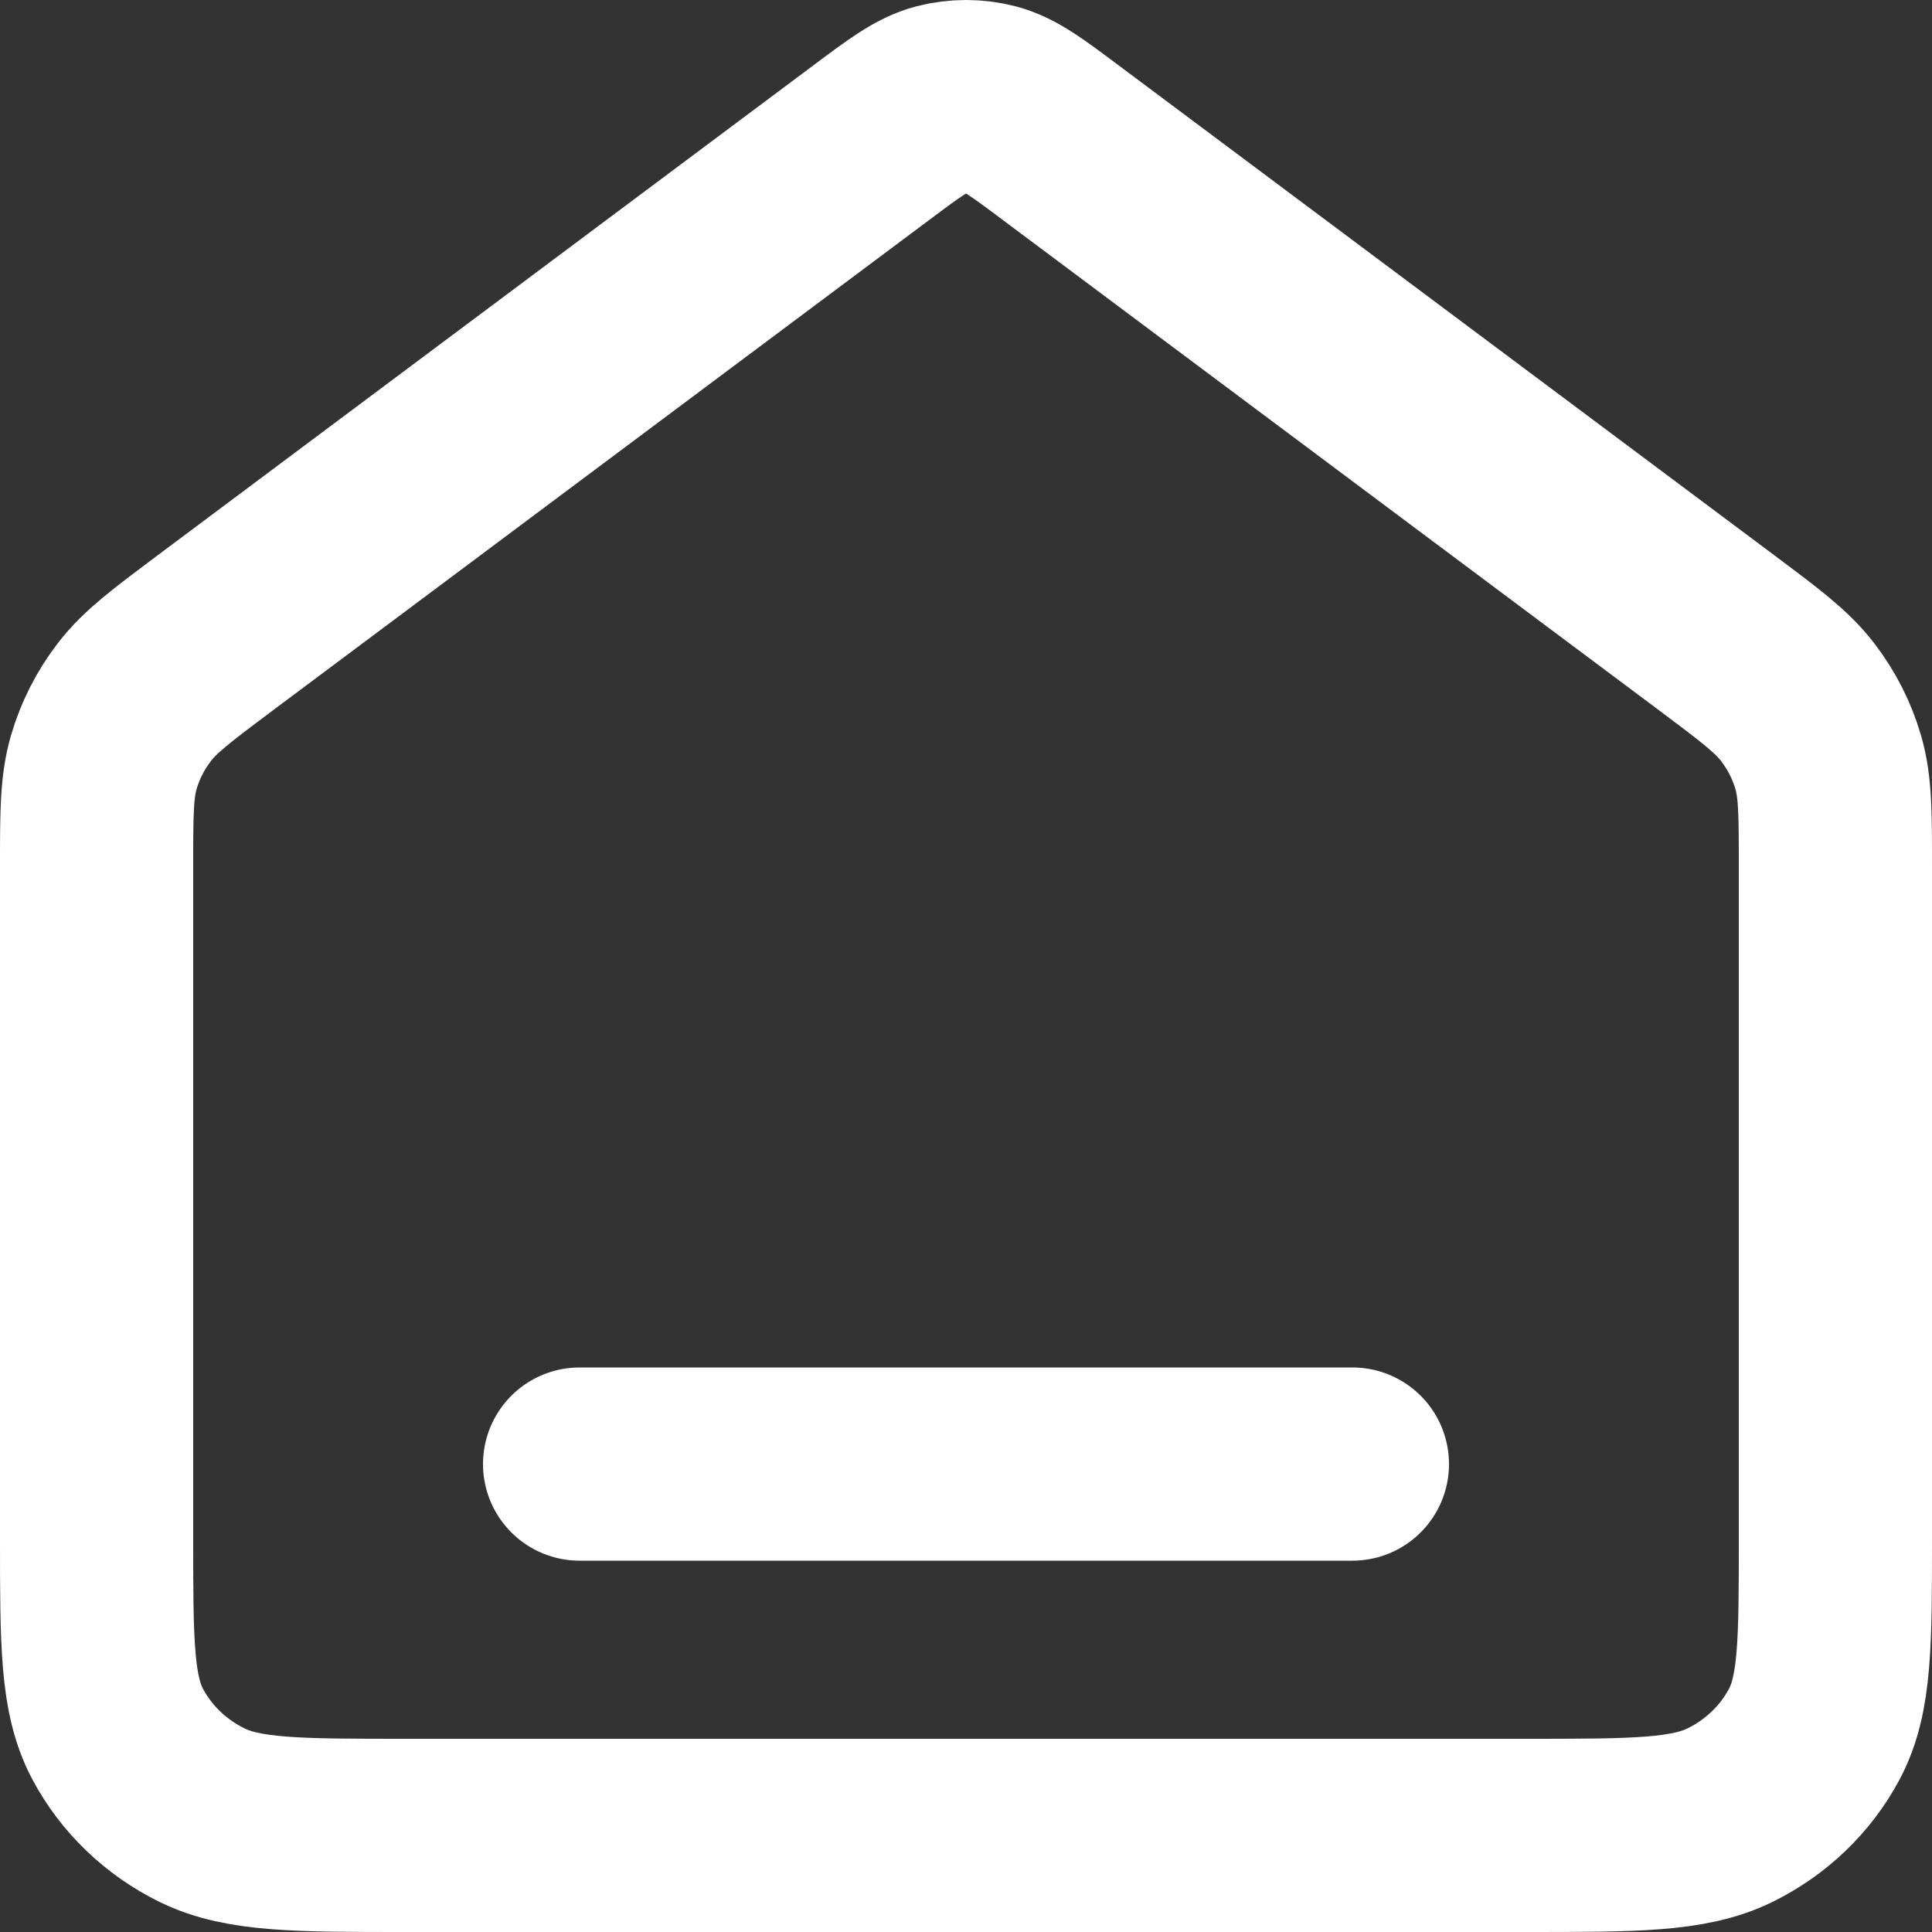 <svg width="20" height="20" viewBox="0 0 20 20" fill="none" xmlns="http://www.w3.org/2000/svg">
<rect x="0" y="0" width="20" height="20" fill="#333333" stroke="none"/>
<path d="M6 15.156H14M9.018 1.478L2.235 6.546C1.782 6.885 1.555 7.055 1.392 7.267C1.247 7.455 1.14 7.666 1.074 7.892C1 8.146 1 8.422 1 8.973V15.925C1 17.002 1 17.54 1.218 17.951C1.41 18.312 1.716 18.606 2.092 18.791C2.52 19 3.08 19 4.2 19H15.8C16.92 19 17.48 19 17.908 18.791C18.284 18.606 18.59 18.312 18.782 17.951C19 17.54 19 17.002 19 15.925V8.973C19 8.422 19 8.146 18.926 7.892C18.86 7.666 18.753 7.455 18.608 7.267C18.445 7.055 18.218 6.885 17.765 6.546L10.982 1.478C10.631 1.215 10.455 1.084 10.261 1.033C10.09 0.989 9.91 0.989 9.739 1.033C9.545 1.084 9.369 1.215 9.018 1.478Z" stroke="white" stroke-width="2" stroke-linecap="round" stroke-linejoin="round"/>
</svg>
